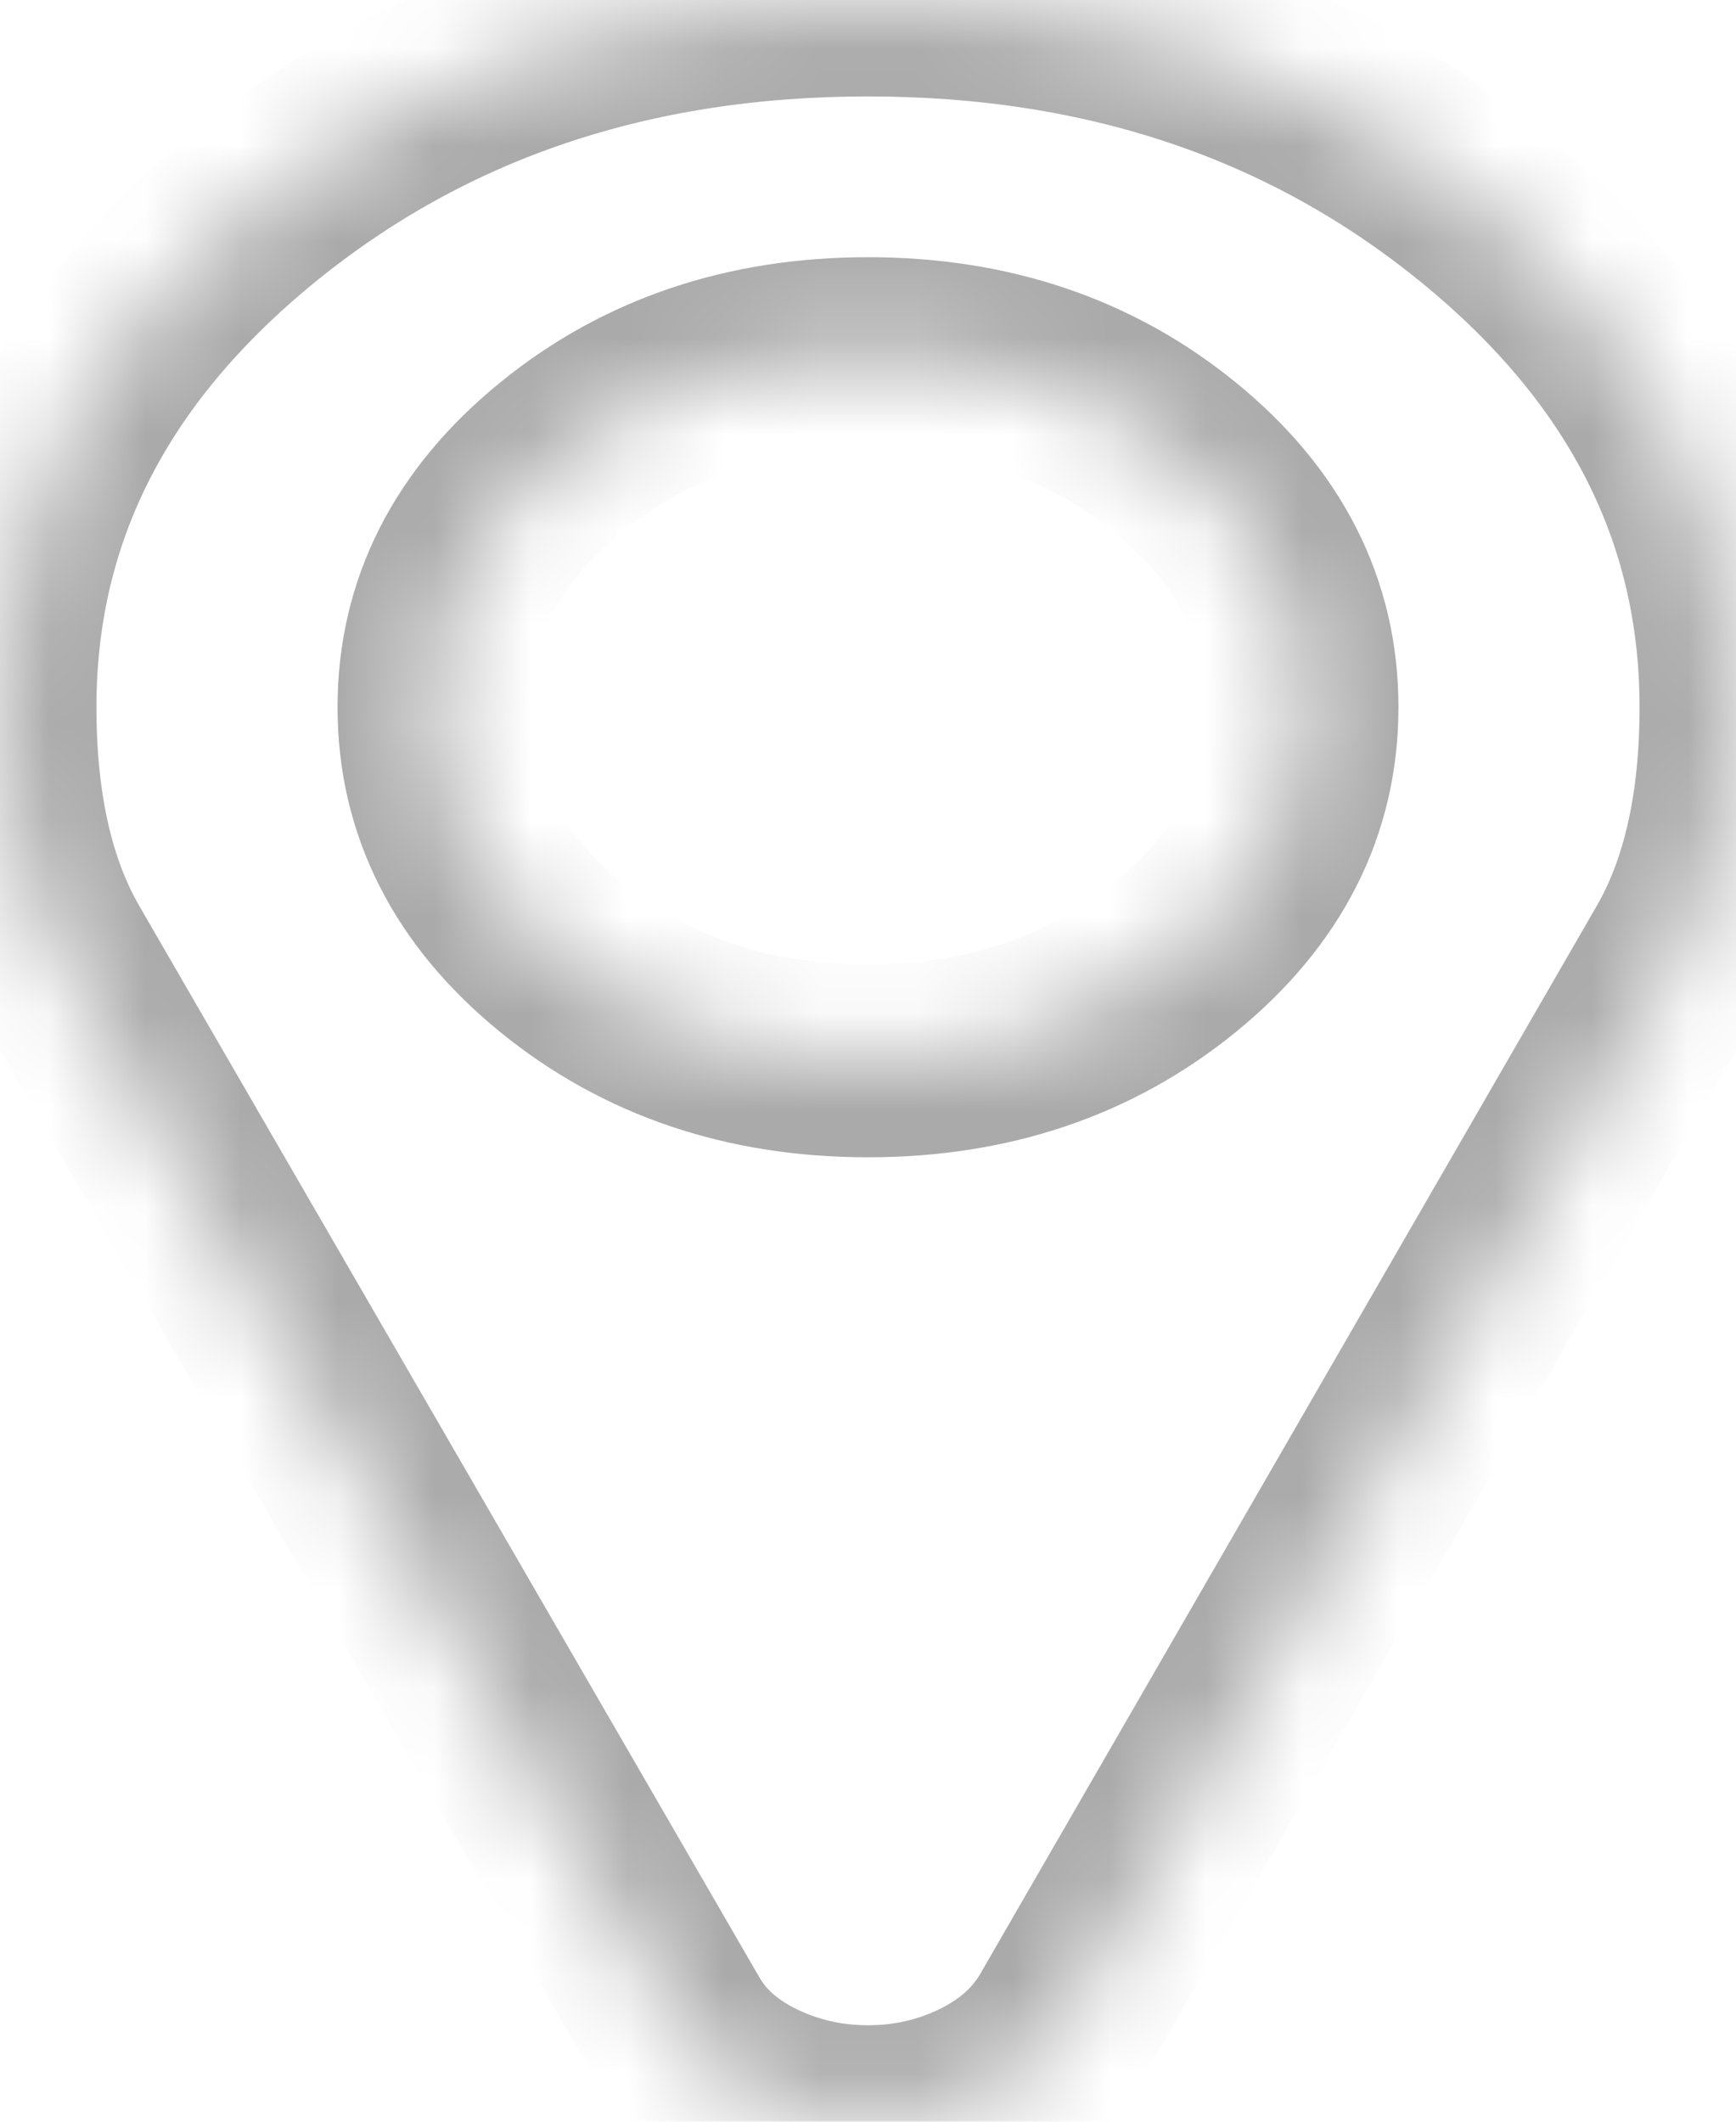 ﻿<?xml version="1.0" encoding="utf-8"?>
<svg version="1.1" xmlns:xlink="http://www.w3.org/1999/xlink" width="18px" height="22px" xmlns="http://www.w3.org/2000/svg">
  <defs>
    <mask fill="white" id="clip14">
      <path d="M 12.182 9.926  C 13.061 9.21  13.5 8.345  13.5 7.333  C 13.5 6.321  13.061 5.457  12.182 4.741  C 11.303 4.025  10.242 3.667  9 3.667  C 7.758 3.667  6.697 4.025  5.818 4.741  C 4.939 5.457  4.5 6.321  4.5 7.333  C 4.5 8.345  4.939 9.21  5.818 9.926  C 6.697 10.642  7.758 11  9 11  C 10.242 11  11.303 10.642  12.182 9.926  Z M 15.363 2.148  C 17.121 3.581  18 5.309  18 7.333  C 18 8.374  17.807 9.229  17.42 9.897  L 11.021 20.983  C 10.834 21.298  10.556 21.546  10.187 21.728  C 9.817 21.909  9.422 22  9 22  C 8.578 22  8.183 21.909  7.813 21.728  C 7.444 21.546  7.172 21.298  6.996 20.983  L 0.58 9.897  C 0.193 9.229  0 8.374  0 7.333  C 0 5.309  0.879 3.581  2.637 2.148  C 4.395 0.716  6.516 0  9 0  C 11.484 0  13.605 0.716  15.363 2.148  Z " fill-rule="evenodd" />
    </mask>
  </defs>
  <g transform="matrix(1 0 0 1 -30 -64 )">
    <path d="M 12.182 9.926  C 13.061 9.21  13.5 8.345  13.5 7.333  C 13.5 6.321  13.061 5.457  12.182 4.741  C 11.303 4.025  10.242 3.667  9 3.667  C 7.758 3.667  6.697 4.025  5.818 4.741  C 4.939 5.457  4.5 6.321  4.5 7.333  C 4.5 8.345  4.939 9.21  5.818 9.926  C 6.697 10.642  7.758 11  9 11  C 10.242 11  11.303 10.642  12.182 9.926  Z M 15.363 2.148  C 17.121 3.581  18 5.309  18 7.333  C 18 8.374  17.807 9.229  17.42 9.897  L 11.021 20.983  C 10.834 21.298  10.556 21.546  10.187 21.728  C 9.817 21.909  9.422 22  9 22  C 8.578 22  8.183 21.909  7.813 21.728  C 7.444 21.546  7.172 21.298  6.996 20.983  L 0.58 9.897  C 0.193 9.229  0 8.374  0 7.333  C 0 5.309  0.879 3.581  2.637 2.148  C 4.395 0.716  6.516 0  9 0  C 11.484 0  13.605 0.716  15.363 2.148  Z " fill-rule="nonzero" fill="#000000" stroke="none" fill-opacity="0" transform="matrix(1 0 0 1 30 64 )" />
    <path d="M 12.182 9.926  C 13.061 9.21  13.5 8.345  13.5 7.333  C 13.5 6.321  13.061 5.457  12.182 4.741  C 11.303 4.025  10.242 3.667  9 3.667  C 7.758 3.667  6.697 4.025  5.818 4.741  C 4.939 5.457  4.5 6.321  4.5 7.333  C 4.5 8.345  4.939 9.21  5.818 9.926  C 6.697 10.642  7.758 11  9 11  C 10.242 11  11.303 10.642  12.182 9.926  Z " stroke-width="2" stroke="#aaaaaa" fill="none" transform="matrix(1 0 0 1 30 64 )" mask="url(#clip14)" />
    <path d="M 15.363 2.148  C 17.121 3.581  18 5.309  18 7.333  C 18 8.374  17.807 9.229  17.42 9.897  L 11.021 20.983  C 10.834 21.298  10.556 21.546  10.187 21.728  C 9.817 21.909  9.422 22  9 22  C 8.578 22  8.183 21.909  7.813 21.728  C 7.444 21.546  7.172 21.298  6.996 20.983  L 0.58 9.897  C 0.193 9.229  0 8.374  0 7.333  C 0 5.309  0.879 3.581  2.637 2.148  C 4.395 0.716  6.516 0  9 0  C 11.484 0  13.605 0.716  15.363 2.148  Z " stroke-width="2" stroke="#aaaaaa" fill="none" transform="matrix(1 0 0 1 30 64 )" mask="url(#clip14)" />
  </g>
</svg>